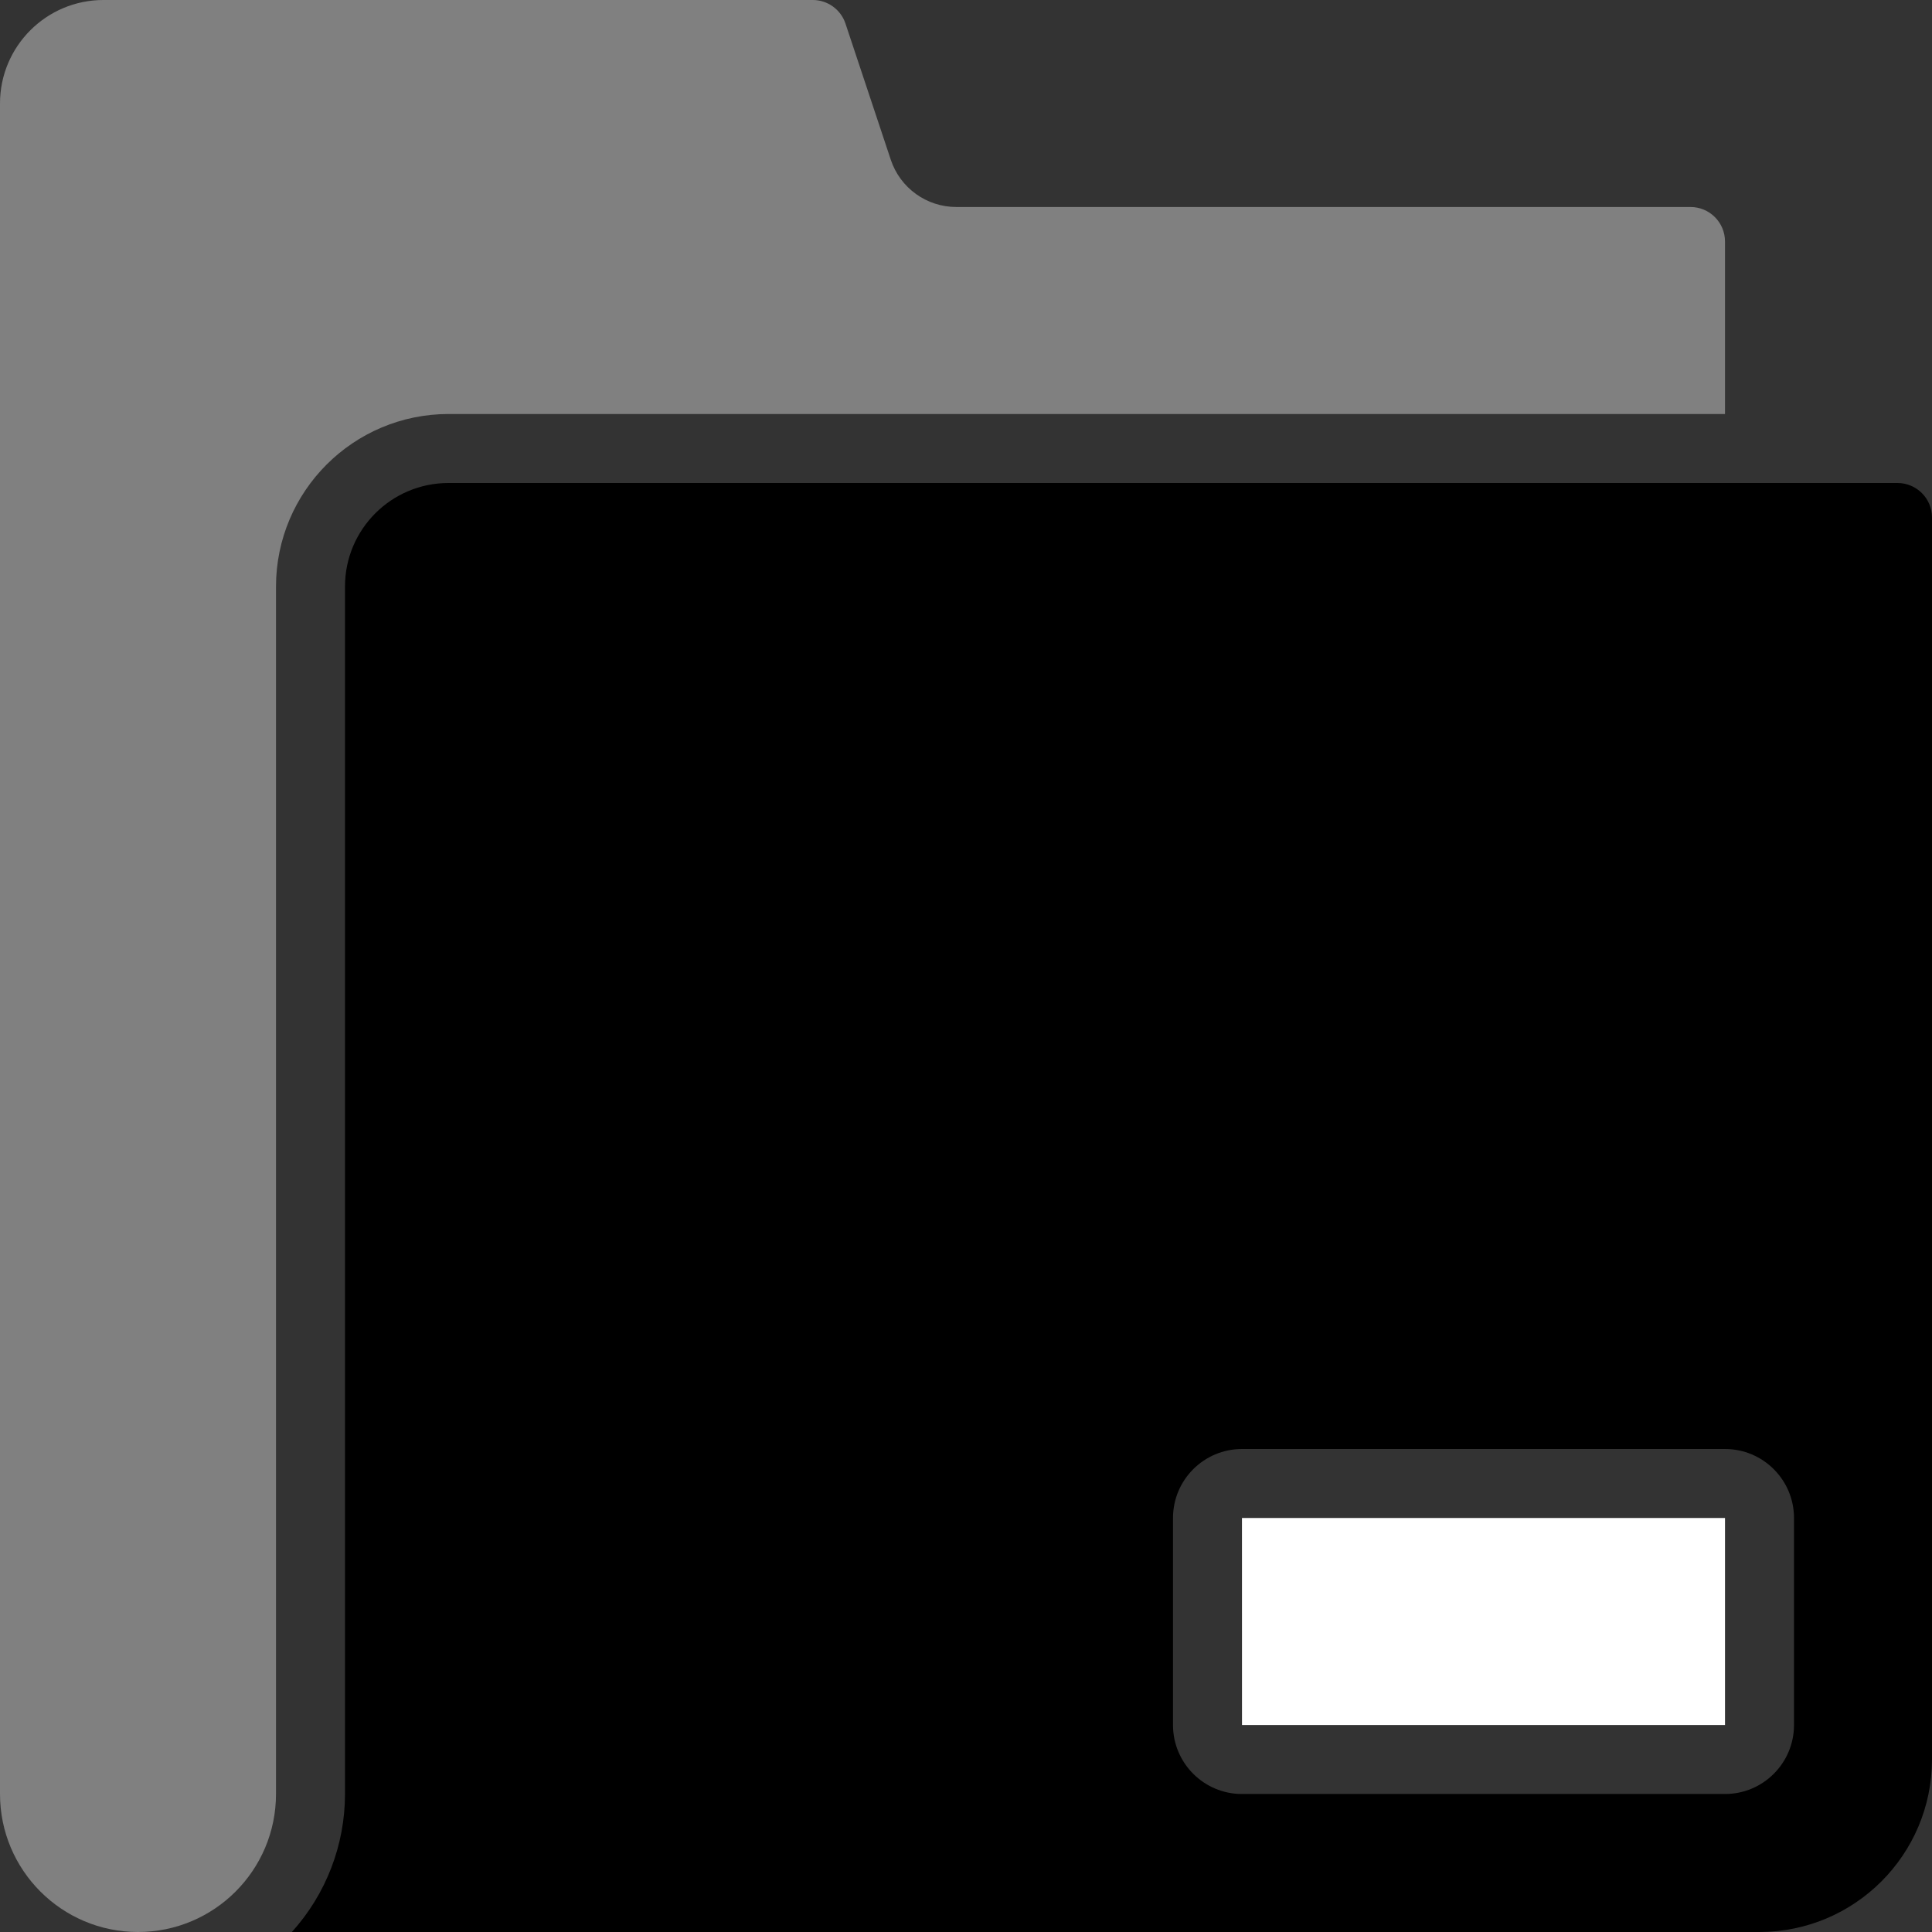 <svg height="448pt" viewBox="0 0 448 448" width="448pt" xmlns="http://www.w3.org/2000/svg">
	<rect x="0" y="0" width="448" height="448" fill="#333333" stroke="none"/>
	<path d="m0 416c0 17.672 14.328 32 32 32s32-14.328 32-32v-280c.027-22.082 17.918-39.973 40-40h296v-40c0-4.418-3.582-8-8-8h-170.23c-6.895.008-13.02-4.398-15.203-10.938l-10.512-31.59c-1.086-3.266-4.141-5.469-7.582-5.473h-164.473c-13.254 0-24 10.746-24 24zm0 0" fill="gray"/>
	<path d="m287.992 352 .008 48h112v-48zm0 0" fill="white"/>
	<path d="m448 120c0-4.418-3.582-8-8-8h-336c-13.254 0-24 10.746-24 24v280c-.004 11.824-4.395 23.227-12.32 32h340.32c22.082-.027 39.973-17.918 40-40zm-32 280c0 8.836-7.164 16-16 16h-112c-8.836 0-16-7.164-16-16v-48c0-8.836 7.164-16 16-16h112c8.836 0 16 7.164 16 16zm0 0" fill="black"/>
</svg>